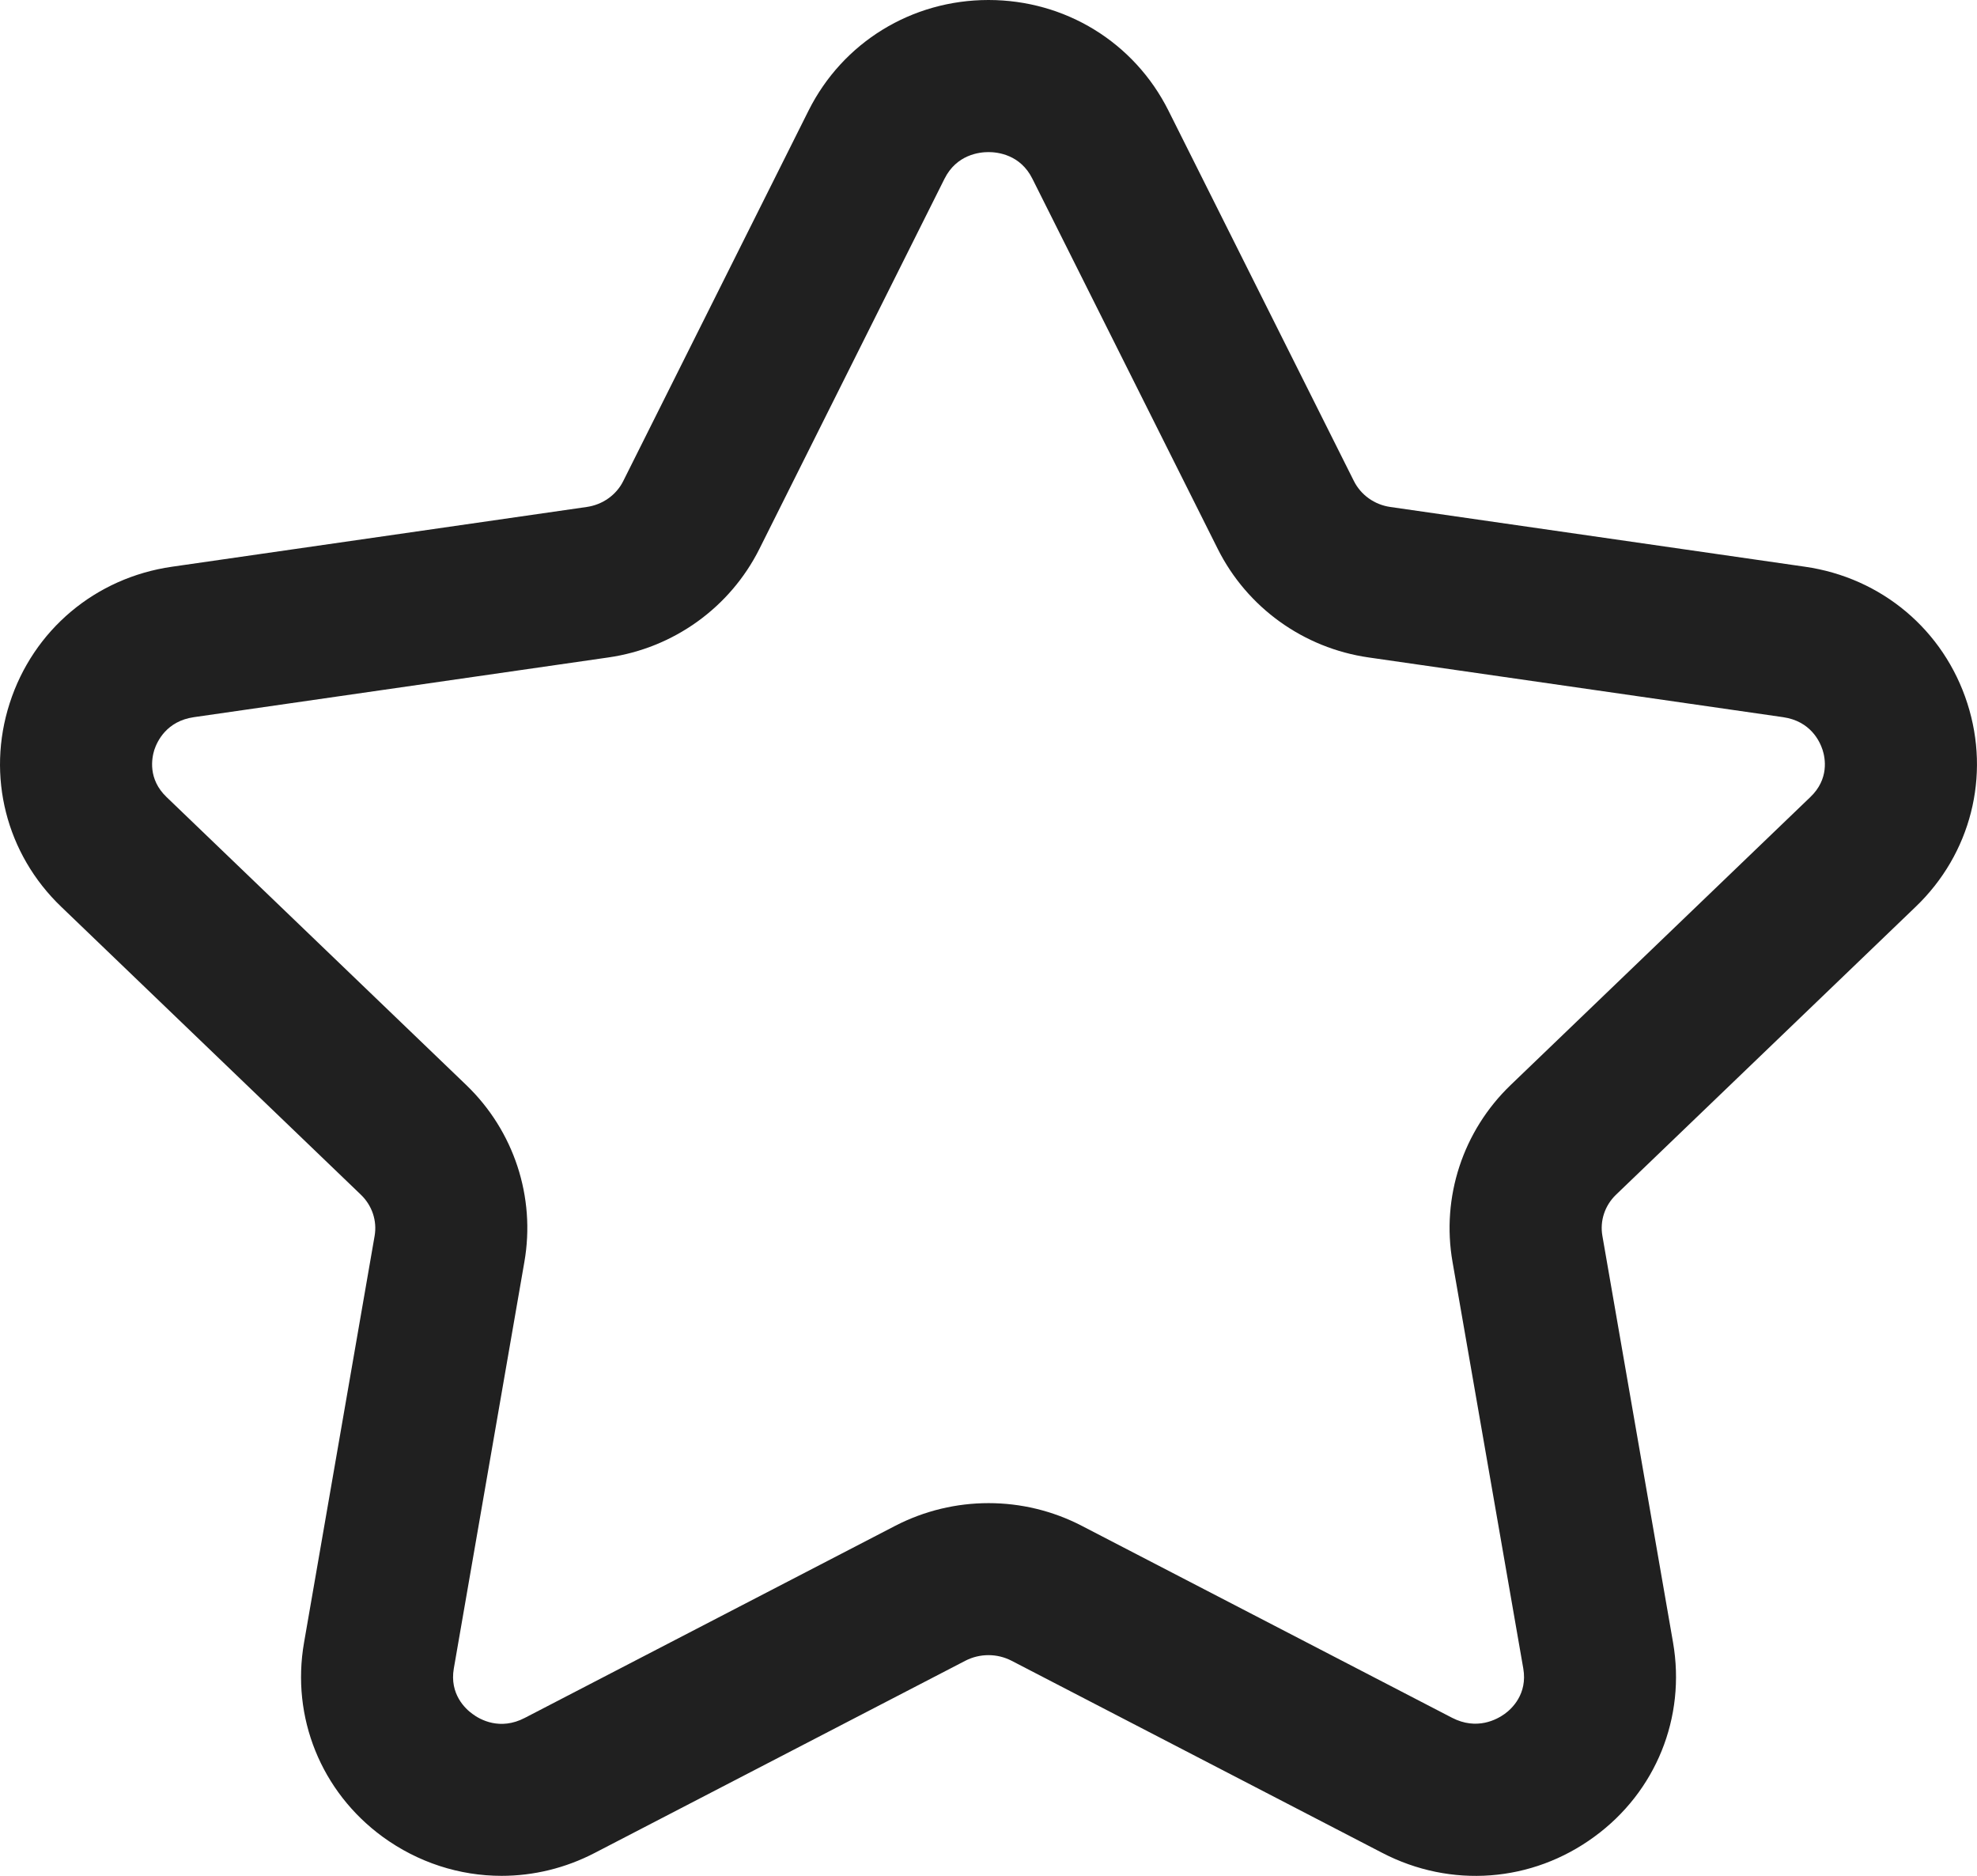 <svg width="39" height="37" viewBox="0 0 39 37" fill="none" xmlns="http://www.w3.org/2000/svg">
<path fill-rule="evenodd" clip-rule="evenodd" d="M19.5 3C19.318 3 18.87 3.05 18.632 3.526L14.98 10.828C14.402 11.982 13.288 12.784 12 12.968L3.824 14.146C3.284 14.224 3.1 14.624 3.044 14.792C2.994 14.954 2.914 15.366 3.286 15.722L9.198 21.402C10.14 22.308 10.568 23.614 10.344 24.892L8.952 32.912C8.866 33.414 9.18 33.706 9.32 33.806C9.468 33.918 9.864 34.14 10.354 33.884L17.664 30.094C18.816 29.5 20.188 29.5 21.336 30.094L28.644 33.882C29.136 34.136 29.532 33.914 29.682 33.806C29.822 33.706 30.136 33.414 30.05 32.912L28.654 24.892C28.43 23.614 28.858 22.308 29.8 21.402L35.712 15.722C36.086 15.366 36.006 14.952 35.954 14.792C35.9 14.624 35.716 14.224 35.176 14.146L27 12.968C25.714 12.784 24.6 11.982 24.022 10.826L20.366 3.526C20.13 3.05 19.682 3 19.5 3ZM9.894 37C9.068 37 8.248 36.74 7.546 36.228C6.334 35.34 5.74 33.874 5.998 32.398L7.39 24.378C7.442 24.08 7.34 23.778 7.12 23.566L1.208 17.886C0.12 16.844 -0.27 15.304 0.19 13.874C0.654 12.428 1.882 11.394 3.396 11.178L11.572 10C11.888 9.956 12.16 9.762 12.296 9.486L15.95 2.182C16.624 0.836 17.984 0 19.5 0C21.016 0 22.376 0.836 23.05 2.182L26.706 9.484C26.844 9.762 27.114 9.956 27.428 10L35.604 11.178C37.118 11.394 38.346 12.428 38.81 13.874C39.27 15.304 38.878 16.844 37.79 17.886L31.878 23.566C31.658 23.778 31.558 24.08 31.61 24.376L33.004 32.398C33.26 33.876 32.666 35.342 31.452 36.228C30.222 37.13 28.62 37.252 27.262 36.544L19.956 32.758C19.67 32.61 19.328 32.61 19.042 32.758L11.736 36.546C11.152 36.85 10.522 37 9.894 37Z" fill="#202020"/>
</svg>
